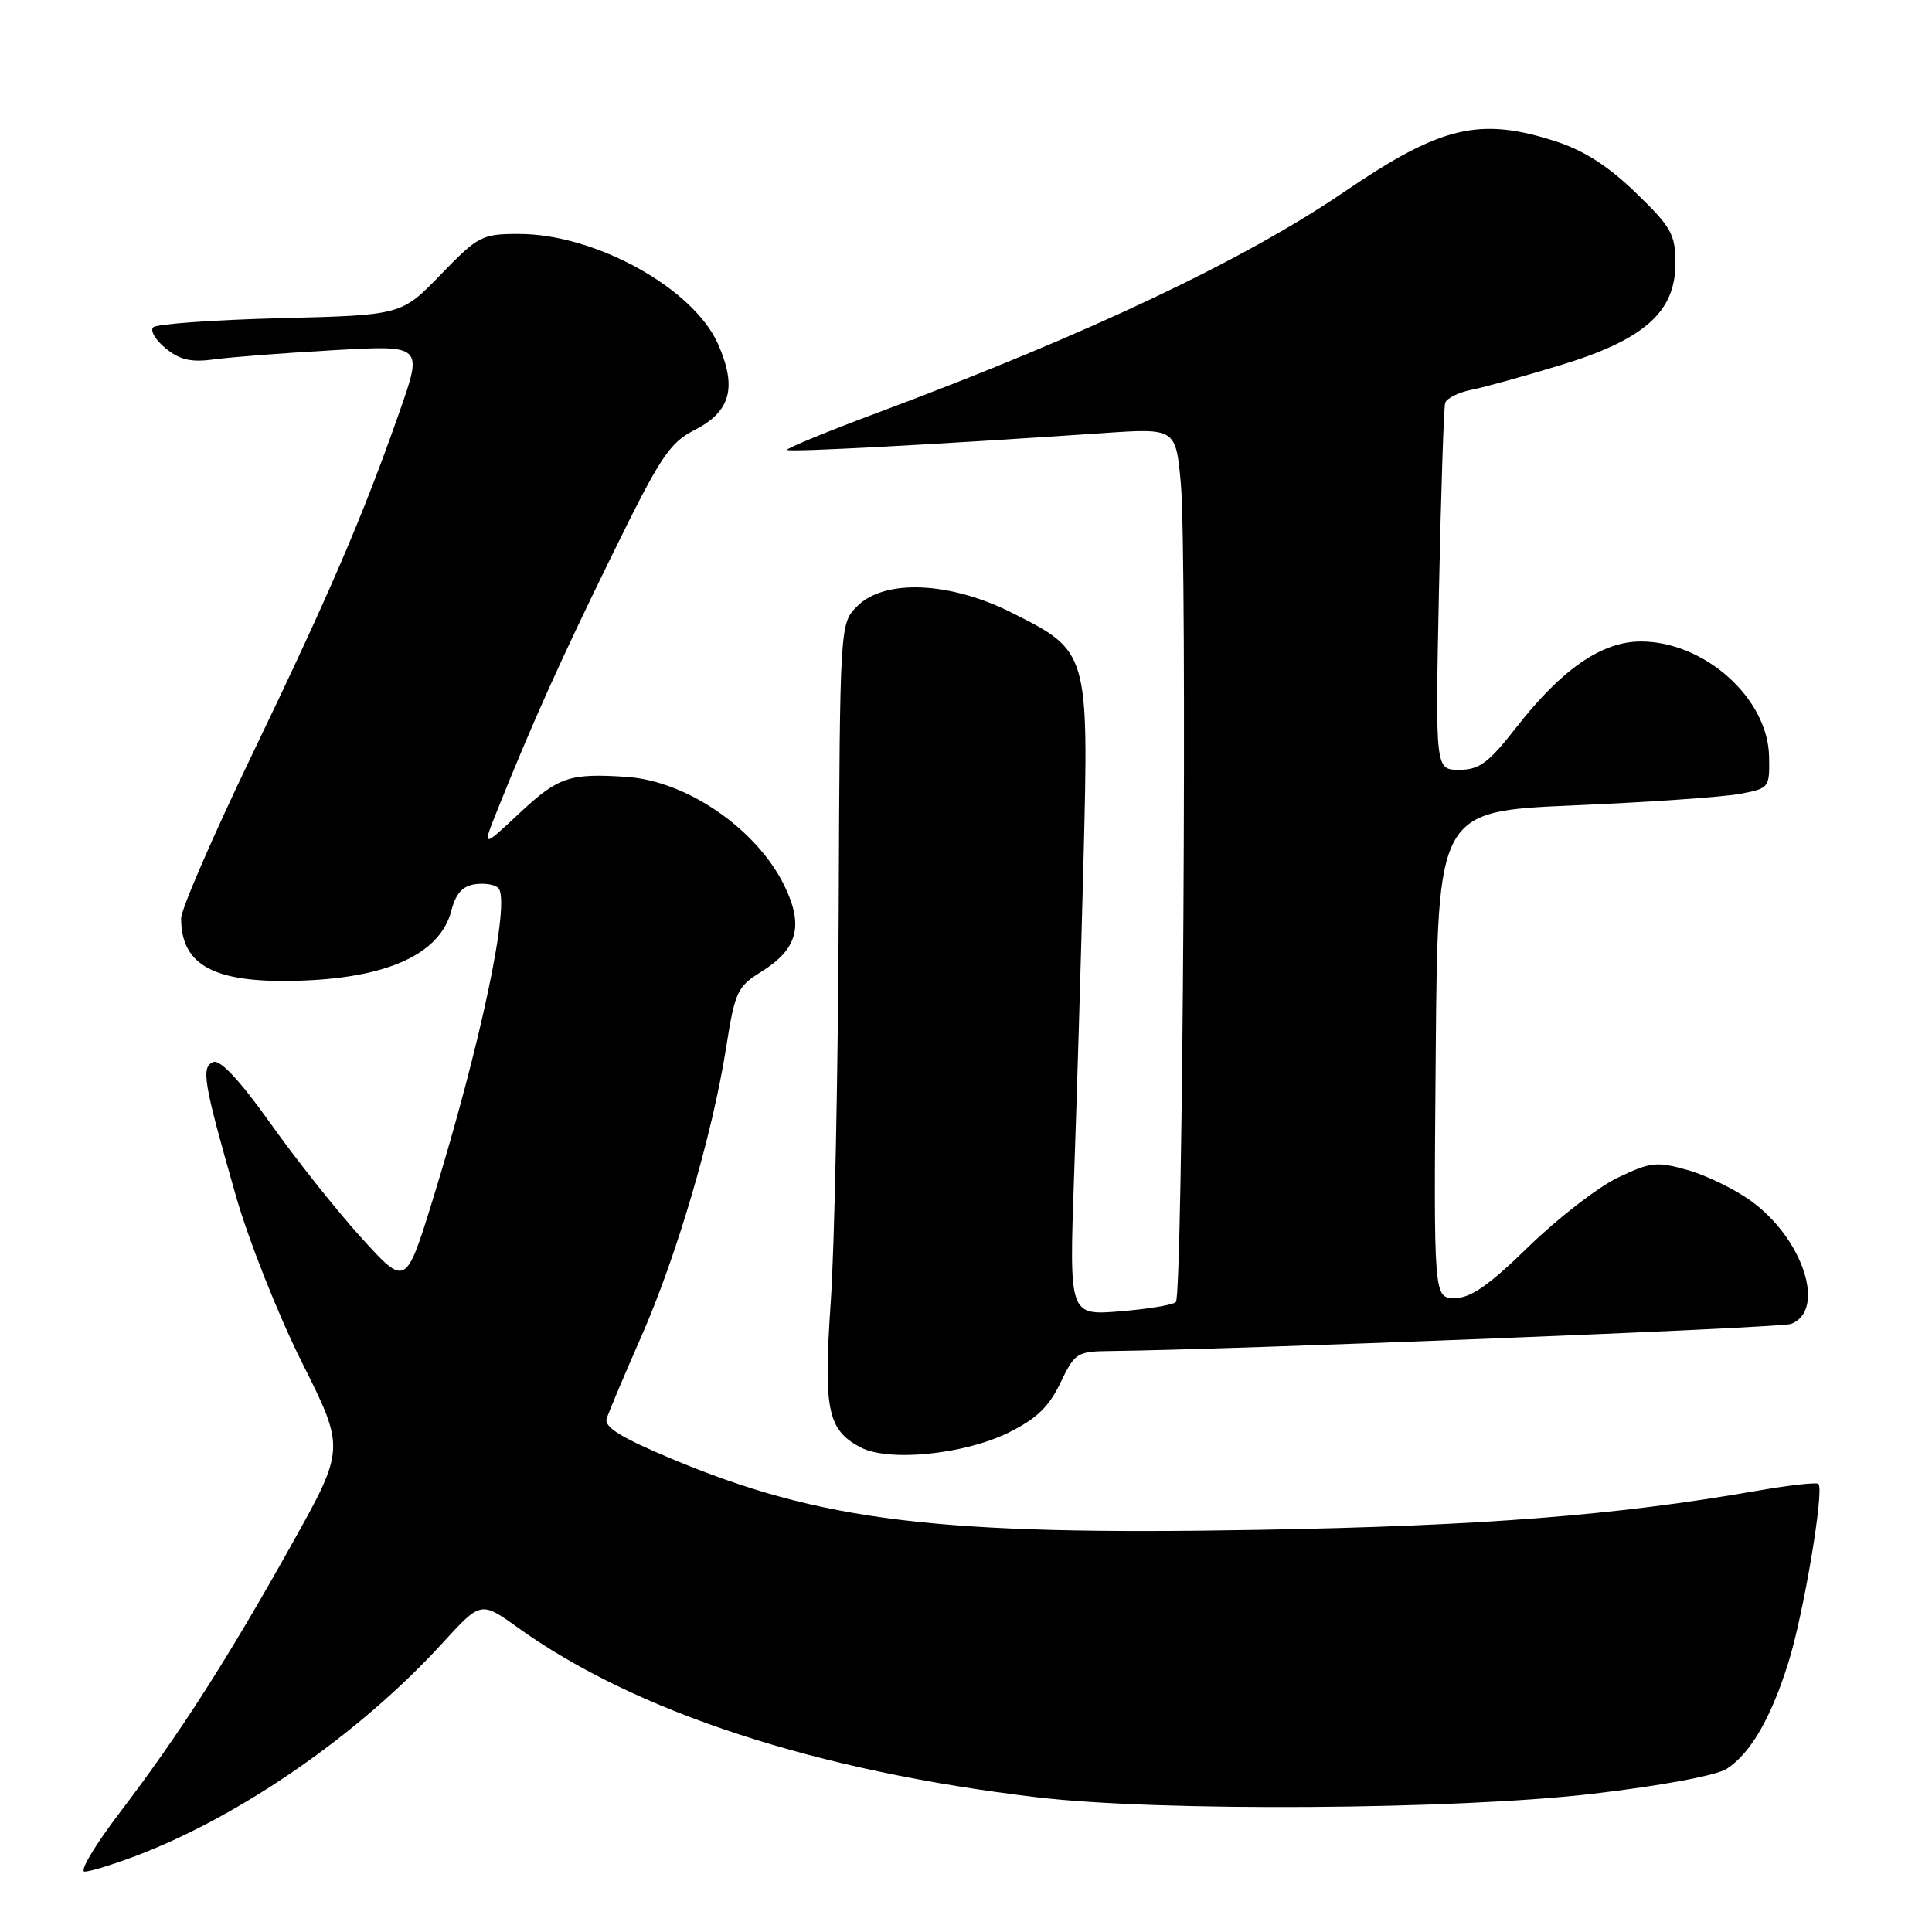 <?xml version="1.0" encoding="UTF-8" standalone="no"?>
<!DOCTYPE svg PUBLIC "-//W3C//DTD SVG 1.1//EN" "http://www.w3.org/Graphics/SVG/1.1/DTD/svg11.dtd" >
<svg xmlns="http://www.w3.org/2000/svg" xmlns:xlink="http://www.w3.org/1999/xlink" version="1.1" viewBox="0 0 256 256">
 <g >
 <path fill="currentColor"
d=" M 18.00 245.92 C 31.93 240.64 47.66 229.72 58.61 217.74 C 63.72 212.15 63.72 212.15 68.61 215.66 C 84.21 226.86 108.23 234.71 137.50 238.16 C 153.60 240.06 192.89 239.81 211.00 237.69 C 220.15 236.62 227.44 235.26 228.80 234.38 C 231.96 232.33 234.68 227.64 236.99 220.23 C 239.00 213.79 241.75 197.40 240.95 196.62 C 240.70 196.39 236.93 196.81 232.56 197.58 C 214.09 200.80 196.32 202.19 166.83 202.71 C 124.22 203.47 108.76 201.59 88.83 193.23 C 82.34 190.51 80.04 189.09 80.38 188.00 C 80.63 187.18 82.68 182.31 84.94 177.18 C 89.67 166.45 94.39 150.37 96.21 138.85 C 97.37 131.45 97.70 130.73 100.80 128.81 C 105.67 125.80 106.53 122.72 103.96 117.41 C 100.31 109.88 91.03 103.47 83.00 102.94 C 75.47 102.44 73.97 102.95 68.89 107.70 C 63.88 112.39 63.88 112.39 65.86 107.45 C 70.55 95.75 74.21 87.61 81.03 73.70 C 87.47 60.55 88.70 58.68 92.02 56.99 C 96.82 54.54 97.69 51.36 95.14 45.58 C 91.87 38.19 78.87 31.00 68.77 31.00 C 63.85 31.00 63.38 31.24 58.40 36.38 C 53.20 41.76 53.20 41.76 37.14 42.16 C 28.32 42.39 20.74 42.93 20.30 43.37 C 19.86 43.81 20.61 45.07 21.96 46.17 C 23.86 47.71 25.35 48.04 28.46 47.61 C 30.68 47.31 37.80 46.76 44.27 46.40 C 56.04 45.73 56.04 45.73 52.92 54.61 C 48.08 68.42 43.68 78.64 33.45 99.90 C 28.25 110.70 24.00 120.50 24.00 121.68 C 24.00 127.62 27.96 130.01 37.70 129.98 C 50.59 129.93 58.24 126.71 59.80 120.69 C 60.38 118.43 61.29 117.40 62.92 117.17 C 64.19 116.98 65.59 117.21 66.03 117.67 C 67.70 119.40 63.70 138.38 57.33 159.00 C 53.77 170.50 53.77 170.50 47.87 164.00 C 44.63 160.43 39.21 153.61 35.83 148.84 C 31.83 143.22 29.19 140.38 28.28 140.72 C 26.61 141.36 26.94 143.36 31.21 158.30 C 32.92 164.31 36.83 174.17 40.01 180.53 C 45.74 191.96 45.74 191.96 38.60 204.73 C 30.05 220.01 23.81 229.74 15.84 240.22 C 12.58 244.50 10.49 248.00 11.21 248.00 C 11.92 248.00 14.97 247.06 18.00 245.92 Z  M 133.59 189.85 C 137.32 188.01 138.98 186.44 140.50 183.25 C 142.40 179.28 142.72 179.07 147.00 179.02 C 163.43 178.84 235.94 175.96 237.32 175.43 C 242.02 173.63 238.93 164.13 232.02 159.13 C 229.86 157.57 226.07 155.72 223.60 155.03 C 219.49 153.88 218.69 153.97 214.30 156.08 C 211.66 157.36 206.37 161.46 202.53 165.20 C 197.29 170.32 194.88 172.00 192.77 172.00 C 189.97 172.00 189.97 172.00 190.24 139.75 C 190.50 107.50 190.50 107.50 208.50 106.72 C 218.40 106.30 228.30 105.61 230.50 105.20 C 234.44 104.47 234.50 104.39 234.41 100.21 C 234.25 92.52 225.86 85.00 217.42 85.00 C 212.25 85.00 206.94 88.66 200.89 96.42 C 197.22 101.11 196.02 102.00 193.35 102.00 C 190.18 102.00 190.18 102.00 190.67 78.25 C 190.94 65.19 191.31 54.00 191.49 53.39 C 191.68 52.78 193.25 52.00 194.98 51.65 C 196.72 51.31 202.03 49.83 206.80 48.38 C 217.86 45.01 222.00 41.34 222.00 34.91 C 222.00 31.04 221.48 30.11 216.75 25.54 C 213.11 22.01 209.86 19.93 206.14 18.73 C 196.03 15.47 190.94 16.69 178.12 25.42 C 164.79 34.50 144.27 44.22 116.73 54.52 C 109.70 57.14 104.11 59.44 104.29 59.62 C 104.60 59.94 124.13 58.89 146.15 57.39 C 155.80 56.73 155.80 56.73 156.47 64.11 C 157.33 73.59 156.73 171.61 155.81 172.53 C 155.42 172.91 152.09 173.46 148.39 173.76 C 141.67 174.30 141.67 174.30 142.32 155.90 C 142.68 145.78 143.24 126.93 143.57 114.00 C 144.27 86.27 144.28 86.30 133.93 81.12 C 125.79 77.06 117.20 76.71 113.60 80.31 C 111.29 82.62 111.29 82.62 111.13 121.06 C 111.05 142.20 110.57 165.35 110.08 172.50 C 109.10 186.77 109.64 189.45 114.00 191.77 C 117.69 193.73 127.66 192.75 133.59 189.85 Z "/>
</g>
</svg>